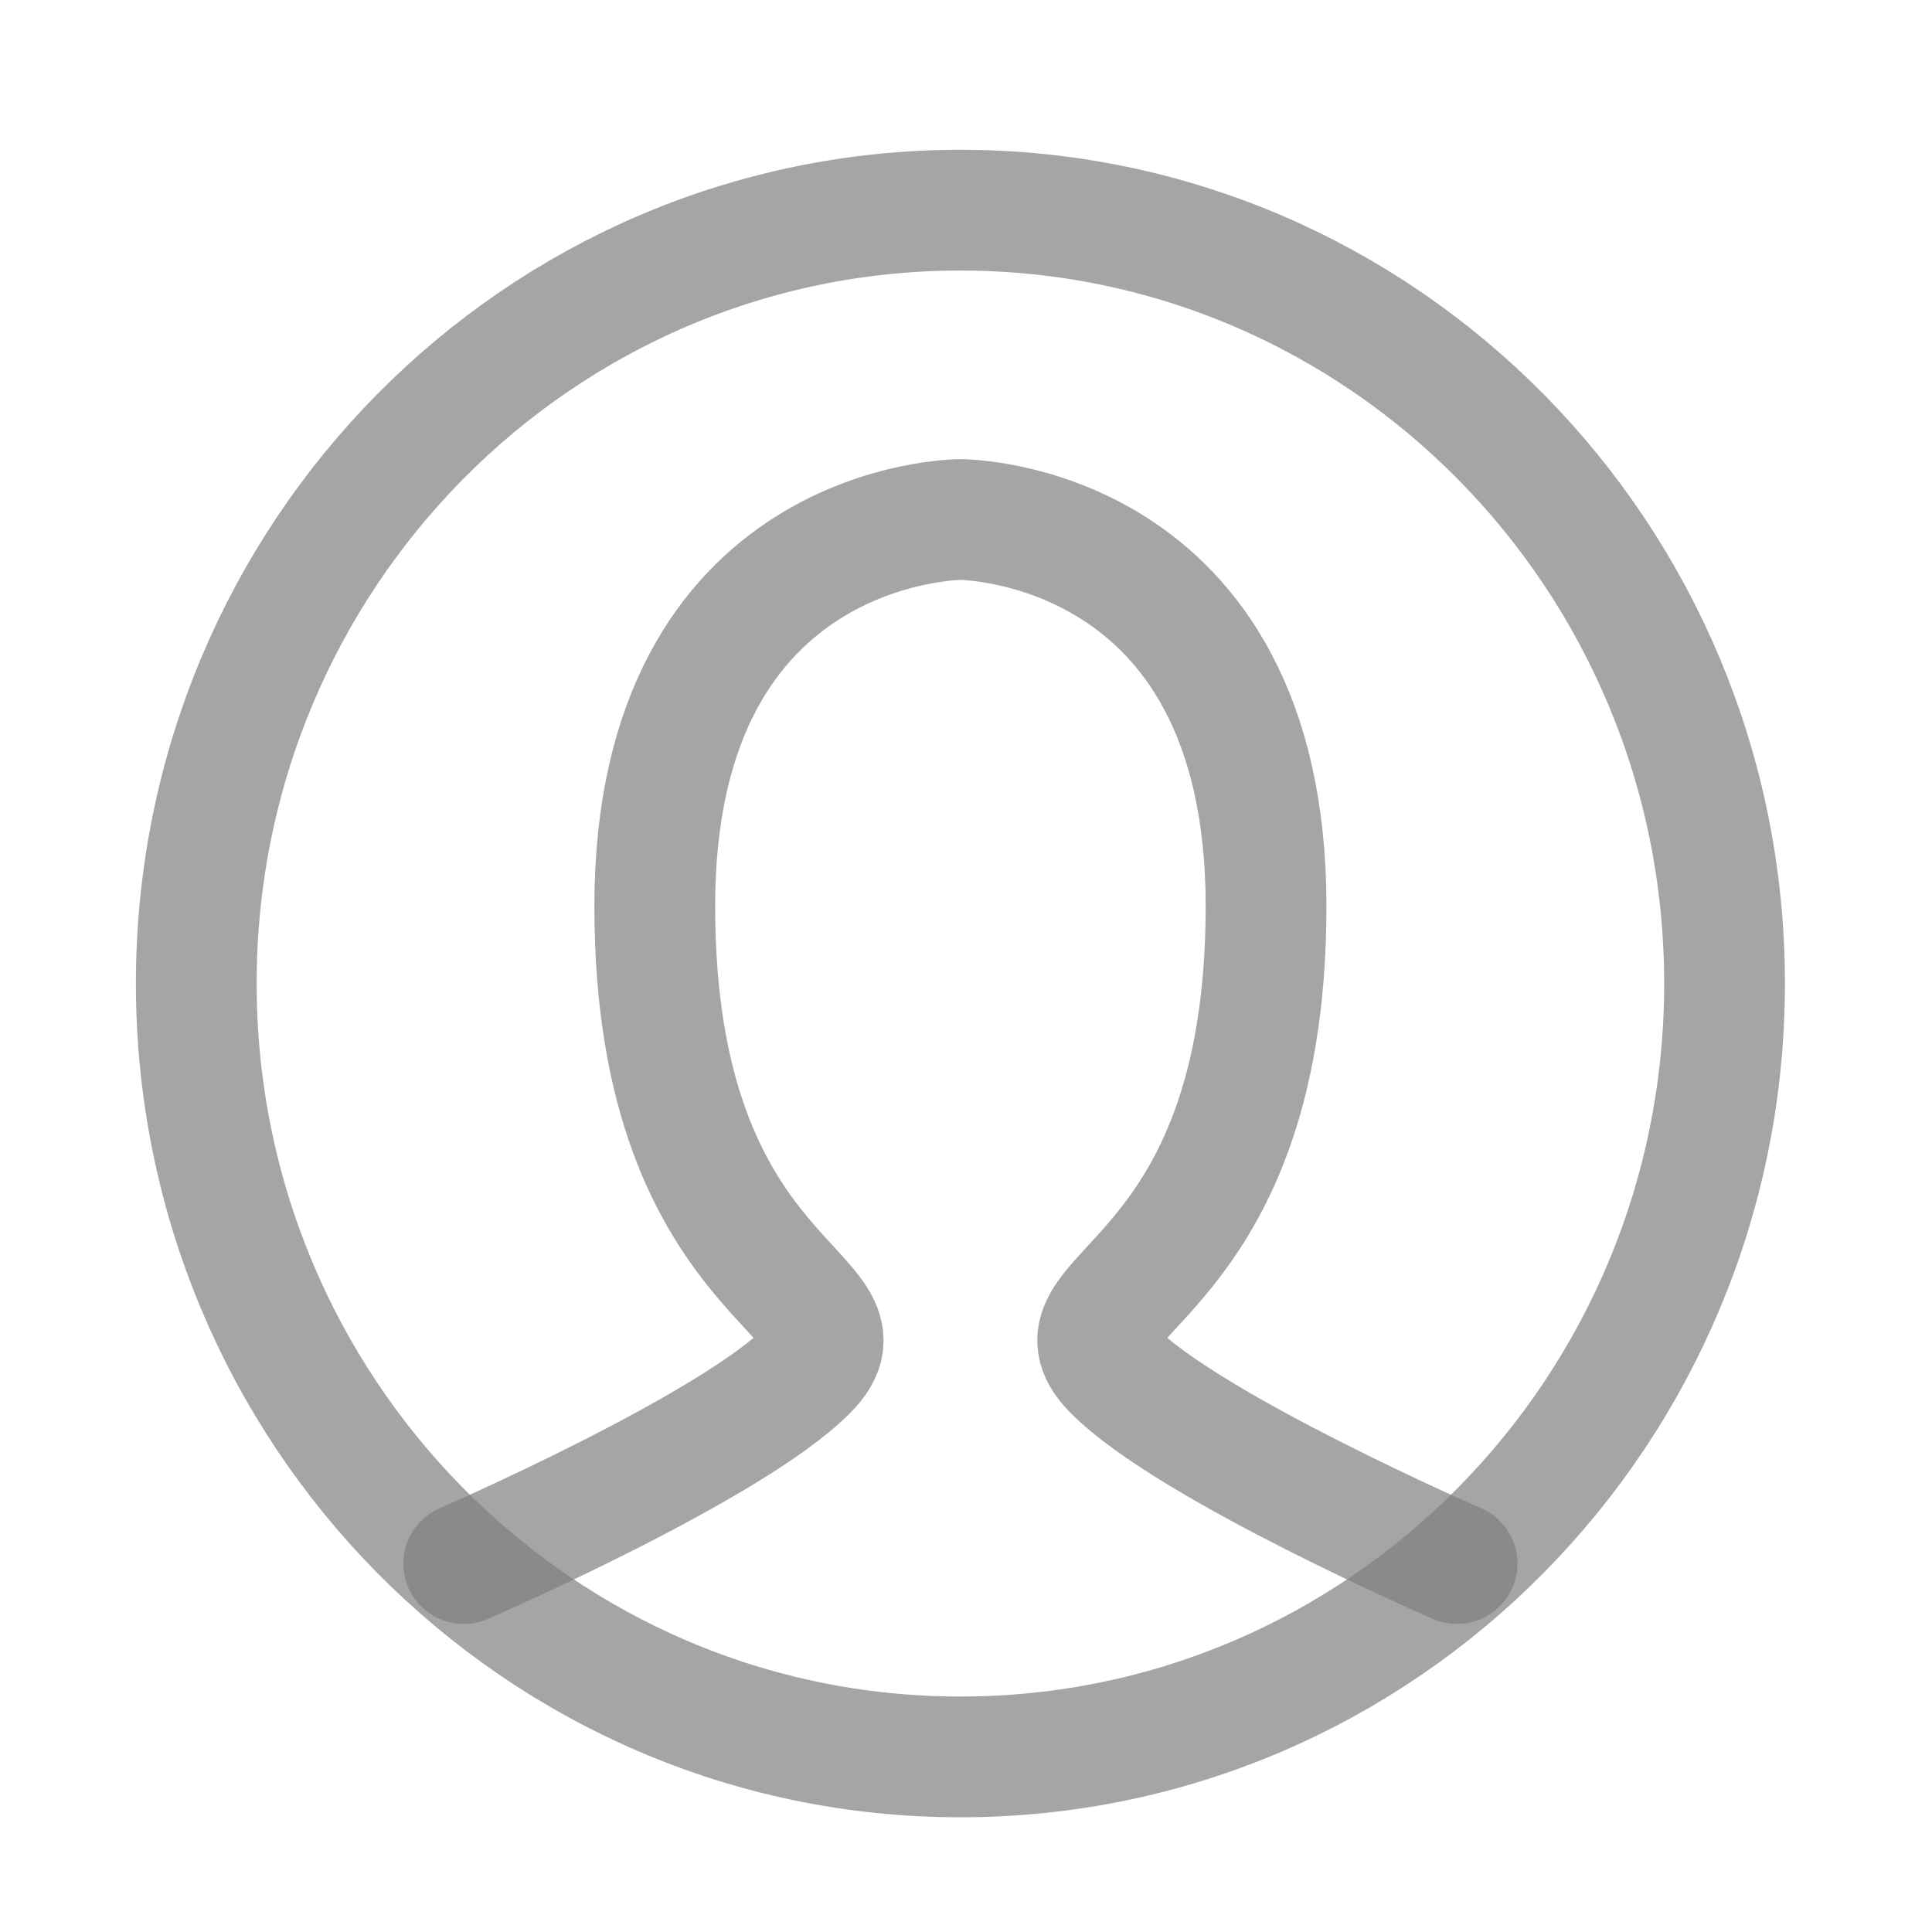 <svg width="32" height="32" viewBox="0 0 32 32" fill="none" xmlns="http://www.w3.org/2000/svg">
<path d="M7.681 25.898C7.681 25.898 12.111 23.976 13.376 22.695C14.642 21.414 10.845 21.414 10.845 15.009C10.845 8.605 15.908 8.605 15.908 8.605C15.908 8.605 20.97 8.605 20.97 15.009C20.97 21.414 17.173 21.414 18.439 22.695C19.704 23.976 24.134 25.898 24.134 25.898" stroke="#808080" stroke-opacity="0.7" stroke-width="2" stroke-linecap="round"/>
<path fill-rule="evenodd" clip-rule="evenodd" d="M15.907 29.1C22.897 29.1 28.564 23.365 28.564 16.29C28.564 9.216 22.897 3.481 15.907 3.481C8.918 3.481 3.251 9.216 3.251 16.29C3.251 23.365 8.918 29.1 15.907 29.1Z" stroke="#808080" stroke-opacity="0.7" stroke-width="2"/>
</svg>

